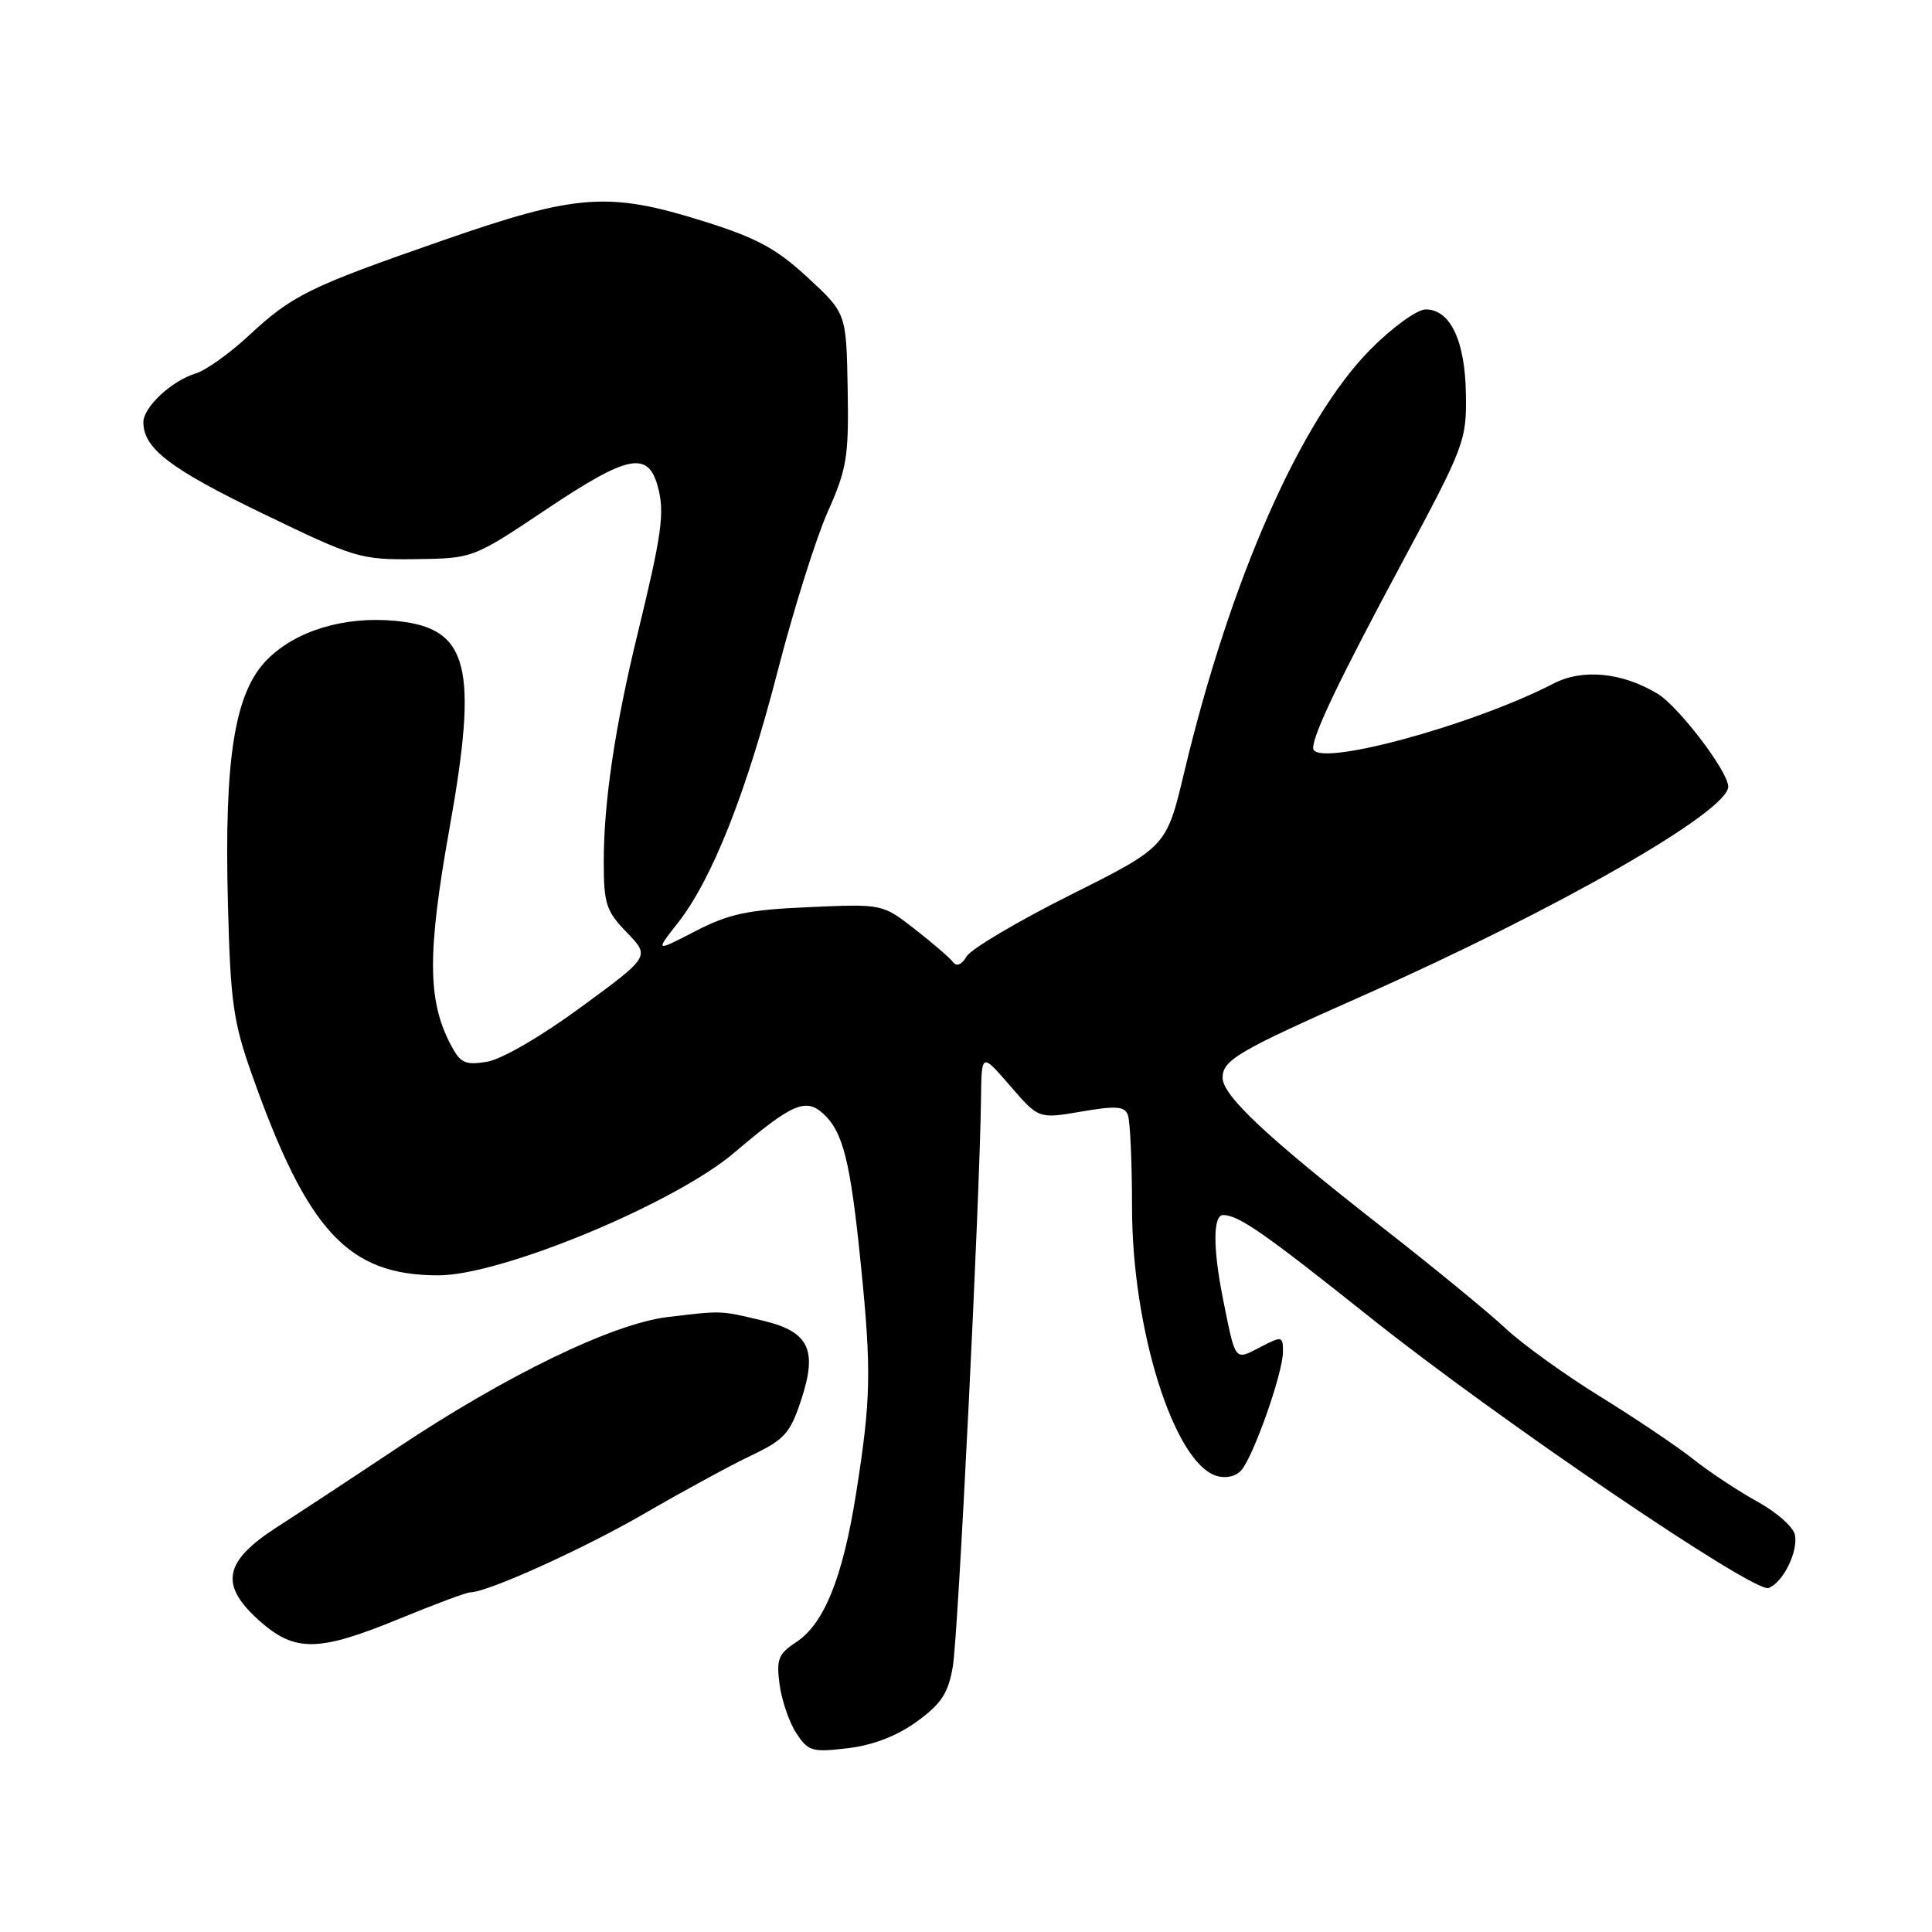 <?xml version="1.0" encoding="UTF-8" standalone="no"?>
<!DOCTYPE svg PUBLIC "-//W3C//DTD SVG 1.1//EN" "http://www.w3.org/Graphics/SVG/1.1/DTD/svg11.dtd" >
<svg xmlns="http://www.w3.org/2000/svg" xmlns:xlink="http://www.w3.org/1999/xlink" version="1.1" viewBox="0 0 256 256">
 <g >
 <path fill="currentColor"
d=" M 121.47 228.13 C 124.73 225.76 125.64 224.38 126.25 220.85 C 126.96 216.80 129.83 158.89 129.99 145.50 C 130.06 139.50 130.06 139.50 133.85 143.88 C 137.63 148.26 137.63 148.26 143.27 147.29 C 147.87 146.50 149.01 146.58 149.45 147.74 C 149.75 148.52 150.00 154.03 150.00 159.97 C 150.00 176.11 155.54 193.77 161.16 195.55 C 162.38 195.94 163.72 195.66 164.45 194.85 C 166.06 193.09 170.00 181.92 170.00 179.12 C 170.00 177.03 169.89 177.00 166.98 178.51 C 163.56 180.28 163.74 180.50 162.07 172.20 C 160.71 165.44 160.71 161.00 162.07 161.00 C 164.11 161.00 167.51 163.37 181.46 174.49 C 198.47 188.06 232.46 211.14 234.35 210.42 C 236.26 209.69 238.27 205.63 237.84 203.38 C 237.64 202.35 235.42 200.38 232.91 199.00 C 230.40 197.62 226.58 195.10 224.42 193.39 C 222.27 191.68 216.68 187.92 212.00 185.03 C 207.32 182.14 201.70 178.09 199.50 176.02 C 197.30 173.96 189.88 167.87 183.00 162.50 C 167.89 150.69 162.00 145.17 162.00 142.81 C 162.00 140.46 164.04 139.27 180.50 131.97 C 206.26 120.55 229.00 107.54 229.00 104.23 C 229.00 102.25 222.45 93.64 219.66 91.94 C 214.99 89.10 209.72 88.58 205.88 90.56 C 194.94 96.22 174.00 101.84 174.00 99.12 C 174.00 97.29 177.51 89.96 185.78 74.55 C 194.06 59.12 194.34 58.38 194.24 52.23 C 194.14 45.14 192.17 41.00 188.91 41.00 C 187.78 41.00 184.54 43.34 181.64 46.25 C 172.36 55.57 163.00 76.82 156.91 102.35 C 154.56 112.21 154.56 112.21 141.84 118.58 C 134.85 122.08 128.66 125.75 128.08 126.73 C 127.42 127.85 126.75 128.12 126.27 127.47 C 125.85 126.91 123.57 124.95 121.21 123.11 C 116.92 119.77 116.92 119.77 107.21 120.20 C 99.09 120.55 96.63 121.07 92.15 123.38 C 86.80 126.14 86.80 126.14 89.80 122.32 C 94.35 116.53 98.89 105.08 103.06 88.86 C 105.14 80.81 108.11 71.36 109.66 67.86 C 112.22 62.12 112.48 60.53 112.32 51.50 C 112.14 41.50 112.14 41.50 107.02 36.77 C 102.86 32.92 100.26 31.52 93.20 29.31 C 80.64 25.37 76.41 25.68 58.72 31.84 C 40.86 38.05 38.78 39.08 32.92 44.51 C 30.41 46.84 27.26 49.09 25.92 49.49 C 22.73 50.47 19.00 53.94 19.00 55.95 C 19.00 59.41 22.51 62.10 34.76 68.02 C 47.08 73.98 47.75 74.18 55.09 74.09 C 62.68 73.99 62.68 73.99 72.47 67.44 C 83.24 60.24 85.88 59.71 87.17 64.50 C 88.10 67.93 87.70 70.77 84.48 84.00 C 81.49 96.25 80.00 106.30 80.00 114.14 C 80.00 119.78 80.31 120.72 83.07 123.57 C 86.14 126.74 86.14 126.74 77.00 133.44 C 71.70 137.34 66.47 140.37 64.52 140.69 C 61.57 141.17 60.99 140.88 59.64 138.27 C 56.65 132.48 56.63 126.18 59.54 109.88 C 63.42 88.22 62.13 83.20 52.43 82.27 C 45.67 81.62 39.26 83.54 35.44 87.36 C 31.09 91.71 29.70 100.35 30.20 119.76 C 30.54 132.84 30.90 135.40 33.42 142.50 C 40.77 163.20 46.15 168.98 58.07 168.99 C 66.38 169.01 89.37 159.48 97.29 152.74 C 104.91 146.26 106.74 145.45 109.05 147.54 C 111.71 149.95 112.68 153.82 114.06 167.50 C 115.49 181.68 115.41 185.42 113.43 197.92 C 111.67 209.05 109.20 215.17 105.49 217.60 C 103.13 219.15 102.85 219.86 103.30 223.22 C 103.59 225.34 104.58 228.24 105.52 229.66 C 107.08 232.05 107.61 232.21 112.32 231.65 C 115.68 231.25 118.82 230.04 121.47 228.13 Z  M 52.95 214.48 C 57.60 212.57 61.80 211.00 62.28 211.00 C 64.58 211.00 77.43 205.18 85.50 200.49 C 90.45 197.62 96.75 194.19 99.50 192.88 C 103.93 190.77 104.69 189.94 106.14 185.56 C 108.36 178.85 107.22 176.46 101.11 175.00 C 95.39 173.63 95.75 173.65 88.50 174.51 C 81.20 175.38 67.10 182.21 52.50 191.95 C 47.00 195.62 39.91 200.28 36.75 202.32 C 29.56 206.95 29.02 210.05 34.53 214.90 C 39.14 218.94 42.29 218.87 52.95 214.48 Z "/>
</g>
</svg>